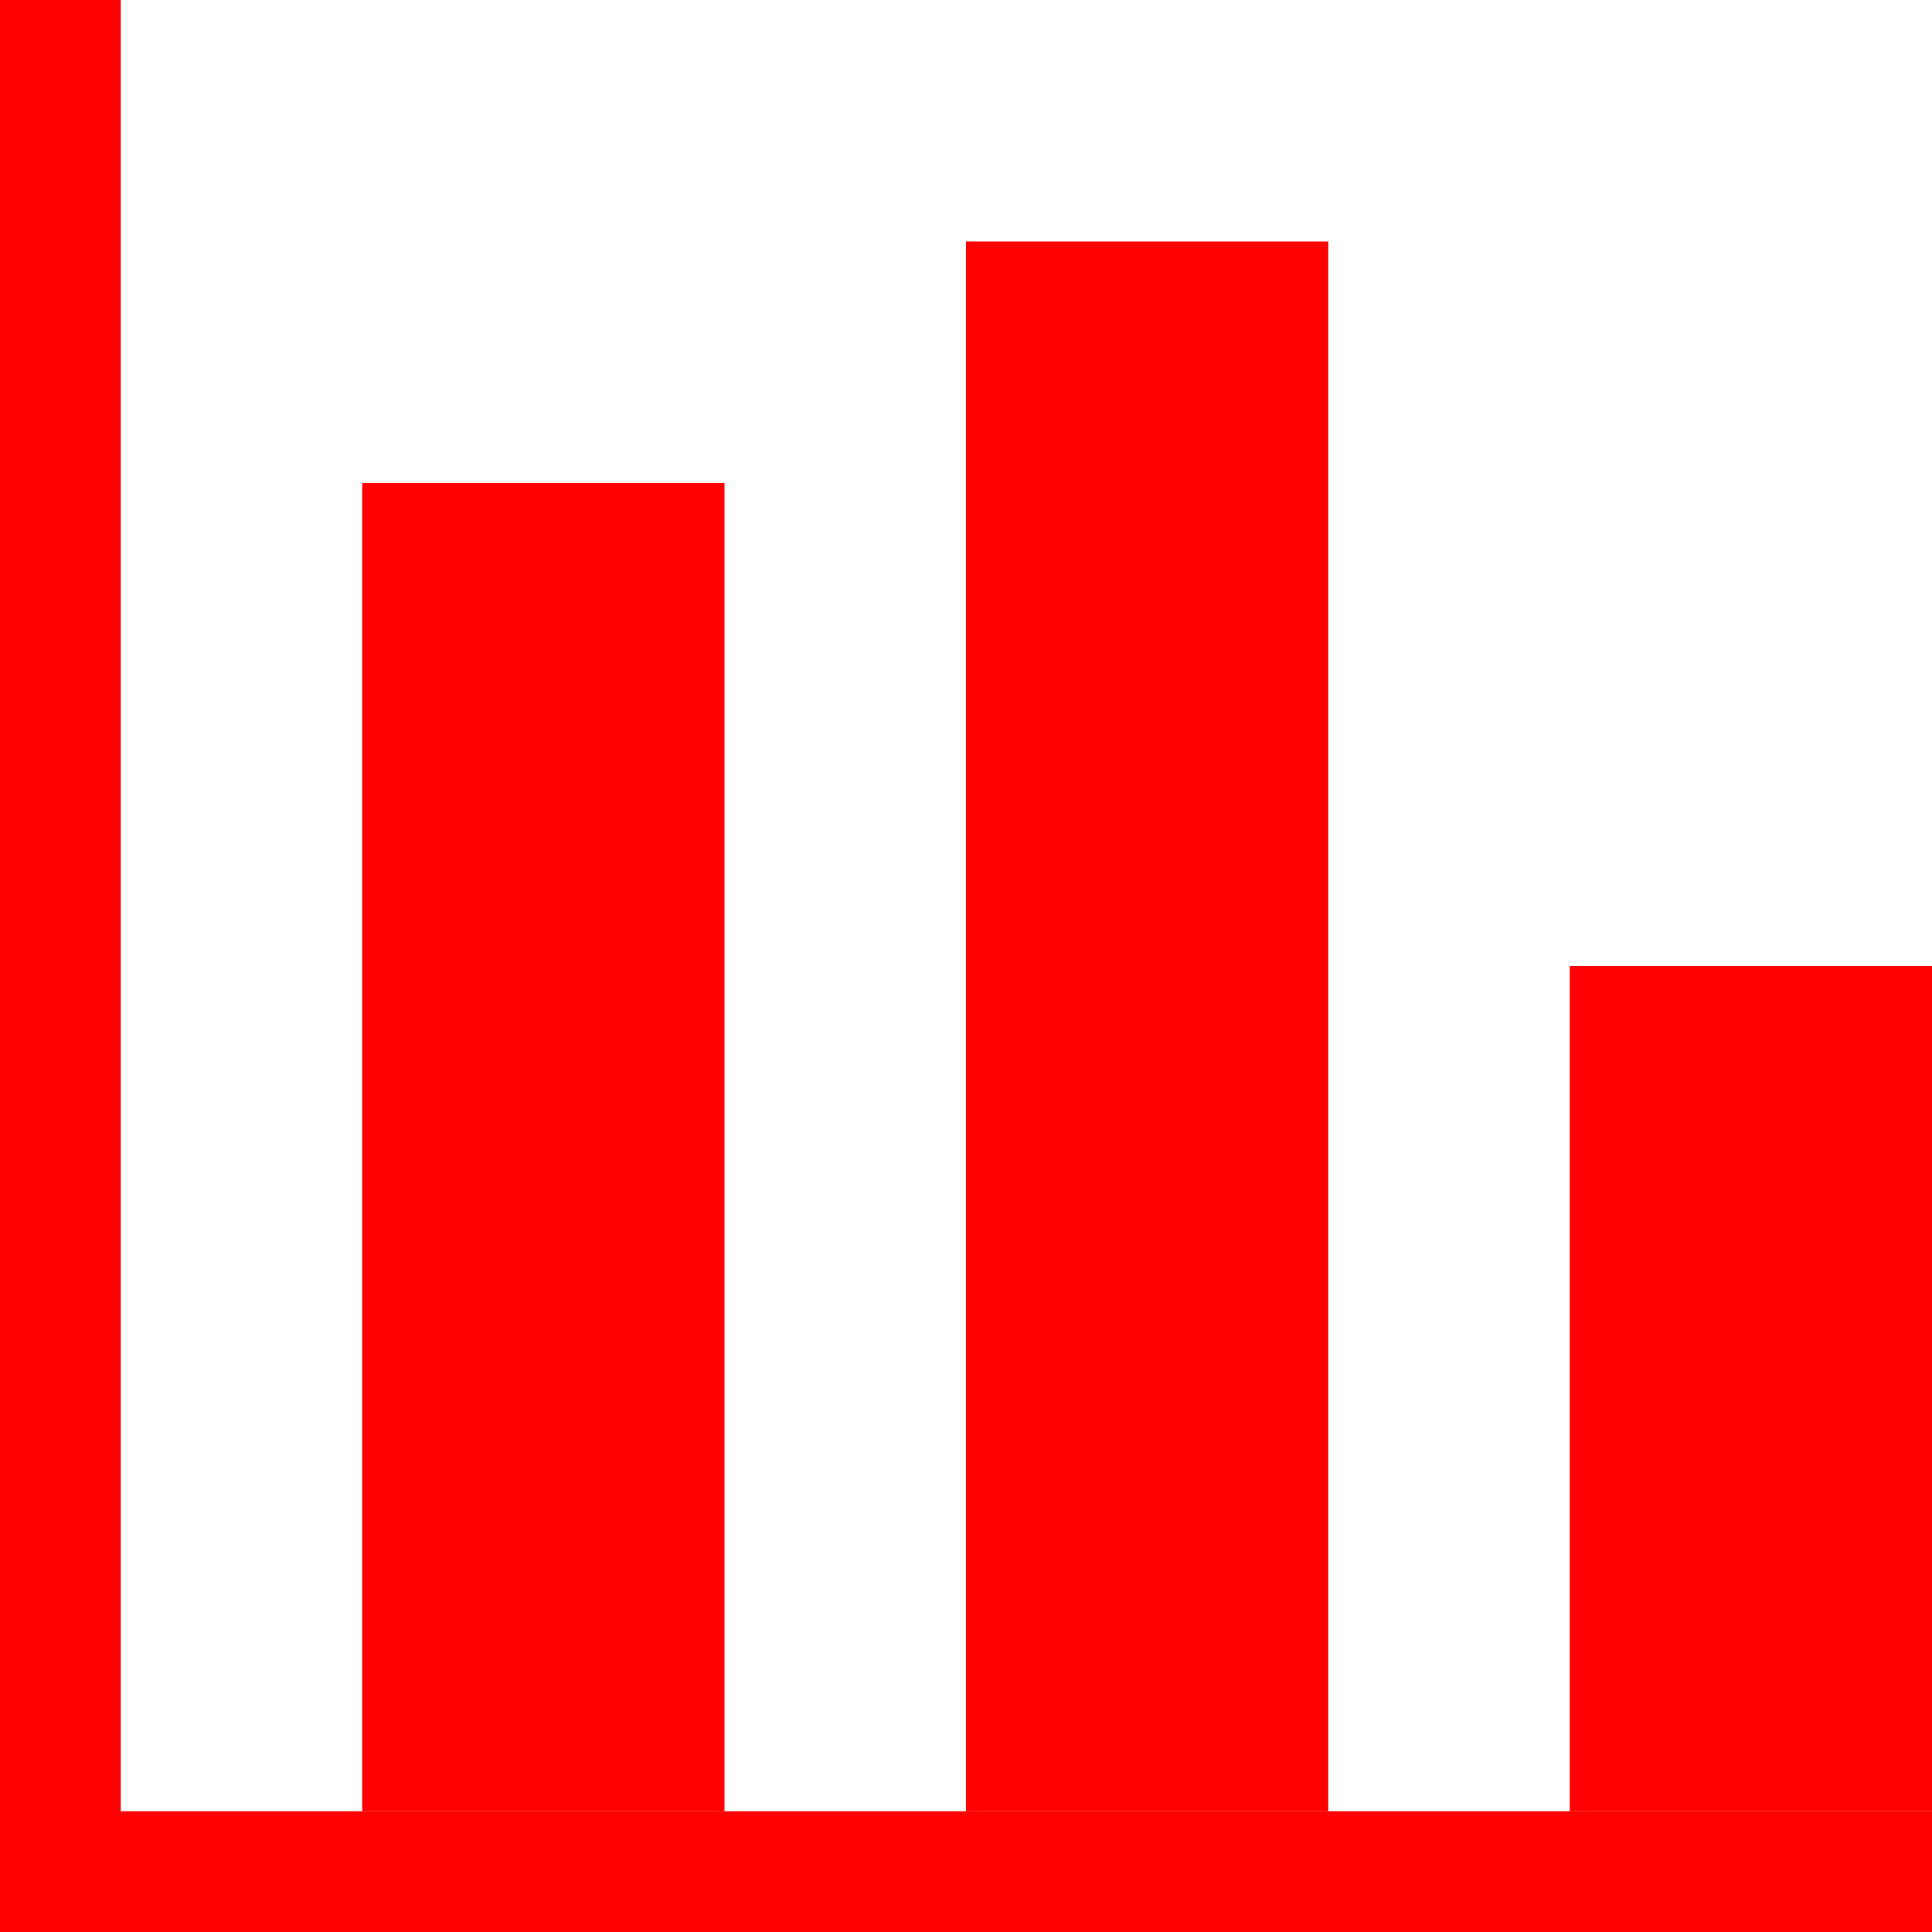 <svg height="16" viewBox="0 0 16 16" width="16" xmlns="http://www.w3.org/2000/svg"><g fill="#f00" fill-rule="evenodd"><path d="m0 0h1v15h15v1h-16z"/><path d="m16 8v7h-3v-7zm-5-6v13h-3v-13zm-5 2v11h-3v-11z"/></g></svg>